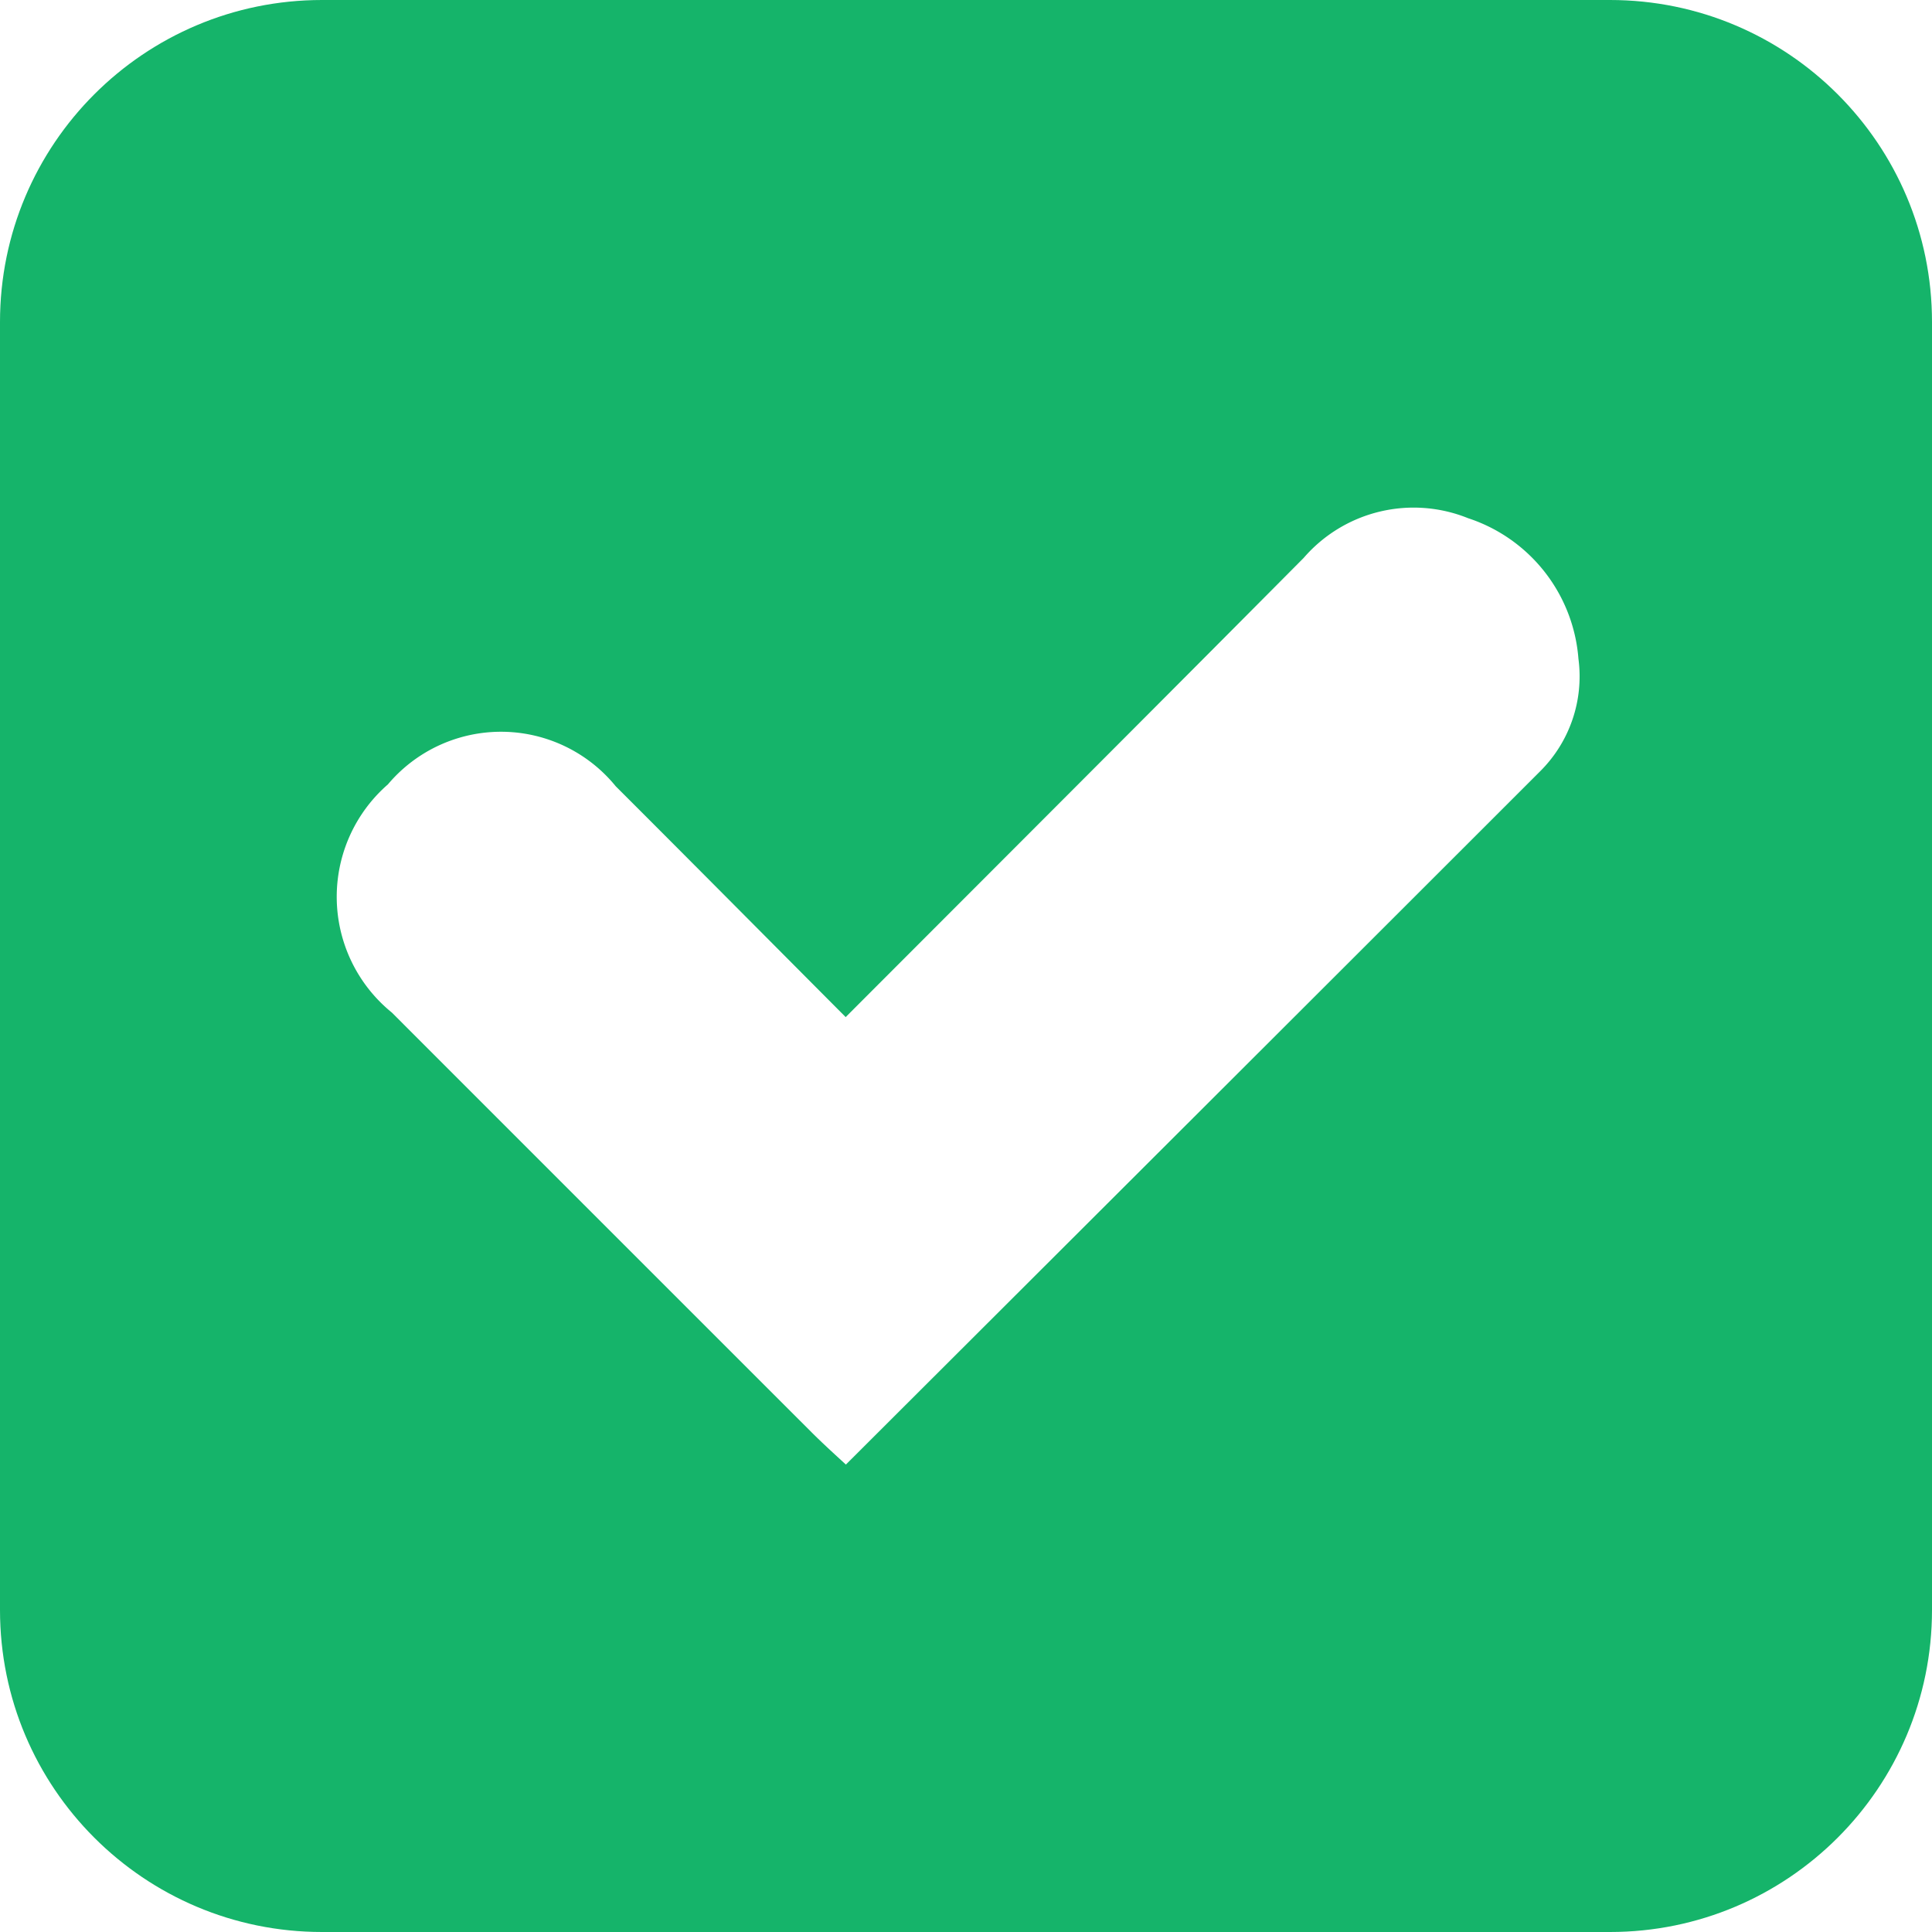 <svg xmlns="http://www.w3.org/2000/svg" width="18" height="18" viewBox="0 0 18 18">
  <g id="Component_10_1" data-name="Component 10 – 1" transform="translate(0)">
    <g id="Path_381" data-name="Path 381" transform="translate(0)" fill="none">
      <path d="M3,0H15a3,3,0,0,1,3,3V15a3,3,0,0,1-3,3H3a3,3,0,0,1-3-3V3A3,3,0,0,1,3,0Z" stroke="none"/>
      <path d="M 3 2 C 2.449 2 2 2.449 2 3 L 2 15 C 2 15.551 2.449 16 3 16 L 15 16 C 15.551 16 16 15.551 16 15 L 16 3 C 16 2.449 15.551 2 15 2 L 3 2 M 3 0 L 15 0 C 16.657 0 18 1.343 18 3 L 18 15 C 18 16.657 16.657 18 15 18 L 3 18 C 1.343 18 0 16.657 0 15 L 0 3 C 0 1.343 1.343 0 3 0 Z" stroke="none" fill="#15b46a"/>
    </g>
    <path id="Path_382" data-name="Path 382" d="M8.937,17.872c-1.558,0-3.116,0-4.673,0A4.193,4.193,0,0,1,.009,13.652q-.018-4.714,0-9.429A4.189,4.189,0,0,1,4.226.009q4.714-.018,9.429,0A4.19,4.19,0,0,1,17.87,4.268q.007,4.632,0,9.265a4.2,4.2,0,0,1-4.342,4.339C12,17.875,10.467,17.873,8.937,17.872Zm-1.059-8.4c-.736-.739-1.437-1.446-2.141-2.149a1.378,1.378,0,0,0-2.123-.018,1.389,1.389,0,0,0,.037,2.126q1.955,1.956,3.911,3.911c.1.1.21.2.319.3,2.178-2.174,4.324-4.315,6.467-6.458a1.246,1.246,0,0,0,.358-1.049,1.5,1.5,0,0,0-1.028-1.31,1.354,1.354,0,0,0-1.532.37C10.742,6.609,9.332,8.018,7.878,9.474Z" transform="translate(0 0.003)" fill="#15b46a"/>
  </g>
</svg>
